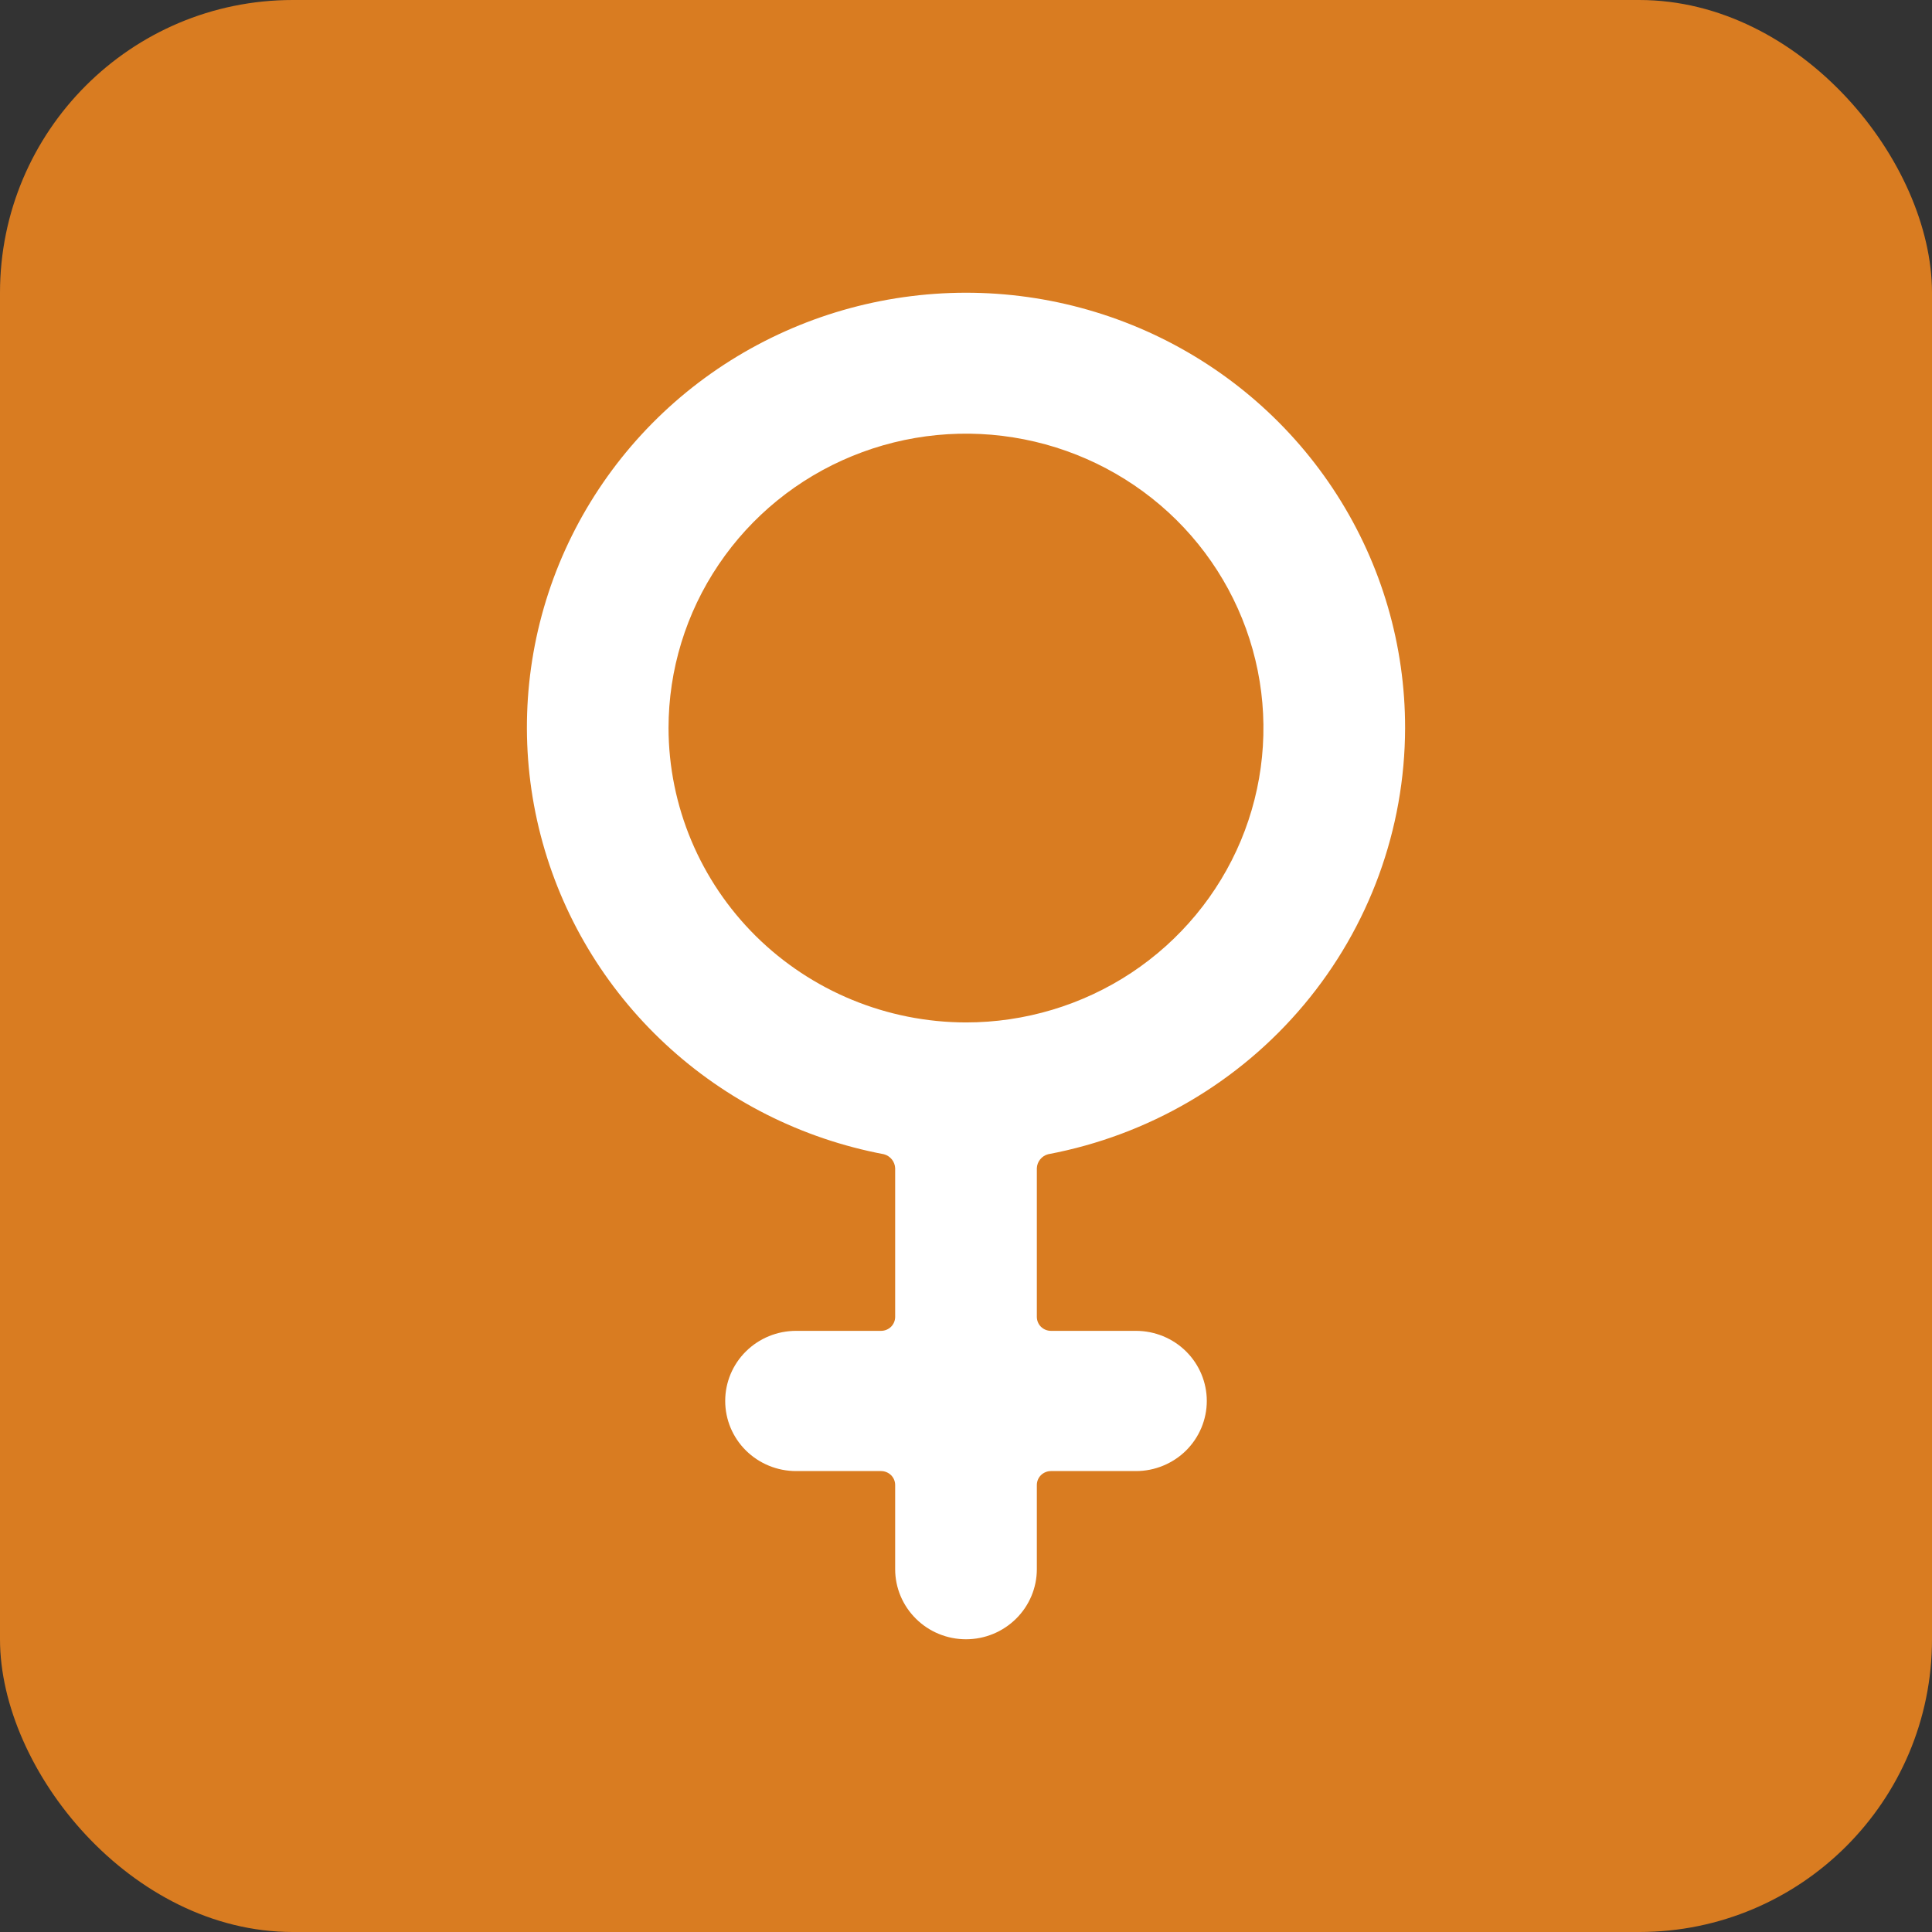 <svg width="33" height="33" viewBox="0 0 33 33" fill="none" xmlns="http://www.w3.org/2000/svg">
<rect x="0" y="0" width="33" height="33" fill="#333333" stroke="none"/>
<rect width="33" height="33" rx="5" fill="#D97C21"/>
<path d="M24 12.436C24.002 11.026 23.599 9.646 22.838 8.455C22.077 7.264 20.989 6.312 19.701 5.71C18.414 5.109 16.98 4.882 15.567 5.058C14.154 5.233 12.821 5.803 11.723 6.7C10.626 7.598 9.809 8.786 9.368 10.126C8.928 11.466 8.881 12.902 9.235 14.268C9.589 15.633 10.328 16.87 11.366 17.834C12.404 18.799 13.698 19.451 15.097 19.715C15.151 19.729 15.198 19.76 15.233 19.803C15.268 19.846 15.288 19.899 15.29 19.954V22.493C15.29 22.556 15.265 22.617 15.22 22.662C15.174 22.707 15.113 22.732 15.048 22.732H13.597C13.276 22.732 12.968 22.858 12.741 23.083C12.514 23.307 12.387 23.612 12.387 23.929C12.387 24.247 12.514 24.551 12.741 24.776C12.968 25 13.276 25.127 13.597 25.127H15.048C15.113 25.127 15.174 25.152 15.22 25.197C15.265 25.242 15.29 25.302 15.29 25.366V26.803C15.29 27.12 15.418 27.425 15.645 27.649C15.871 27.874 16.179 28 16.5 28C16.821 28 17.128 27.874 17.355 27.649C17.582 27.425 17.71 27.12 17.71 26.803V25.366C17.71 25.302 17.735 25.242 17.78 25.197C17.826 25.152 17.887 25.127 17.952 25.127H19.403C19.724 25.127 20.032 25 20.259 24.776C20.485 24.551 20.613 24.247 20.613 23.929C20.613 23.612 20.485 23.307 20.259 23.083C20.032 22.858 19.724 22.732 19.403 22.732H17.952C17.887 22.732 17.826 22.707 17.78 22.662C17.735 22.617 17.71 22.556 17.71 22.493V19.954C17.712 19.899 17.732 19.846 17.767 19.803C17.802 19.76 17.849 19.729 17.903 19.715C19.616 19.392 21.161 18.489 22.274 17.16C23.387 15.832 23.997 14.161 24 12.436ZM11.419 12.436C11.419 11.441 11.717 10.469 12.276 9.642C12.834 8.815 13.627 8.17 14.556 7.79C15.484 7.409 16.506 7.31 17.491 7.504C18.477 7.698 19.382 8.177 20.093 8.88C20.803 9.583 21.287 10.479 21.483 11.455C21.679 12.43 21.578 13.441 21.194 14.36C20.809 15.279 20.158 16.064 19.323 16.617C18.487 17.169 17.505 17.464 16.5 17.464C15.153 17.462 13.863 16.931 12.91 15.989C11.958 15.046 11.422 13.768 11.419 12.436Z" fill="white"/>
</svg>

